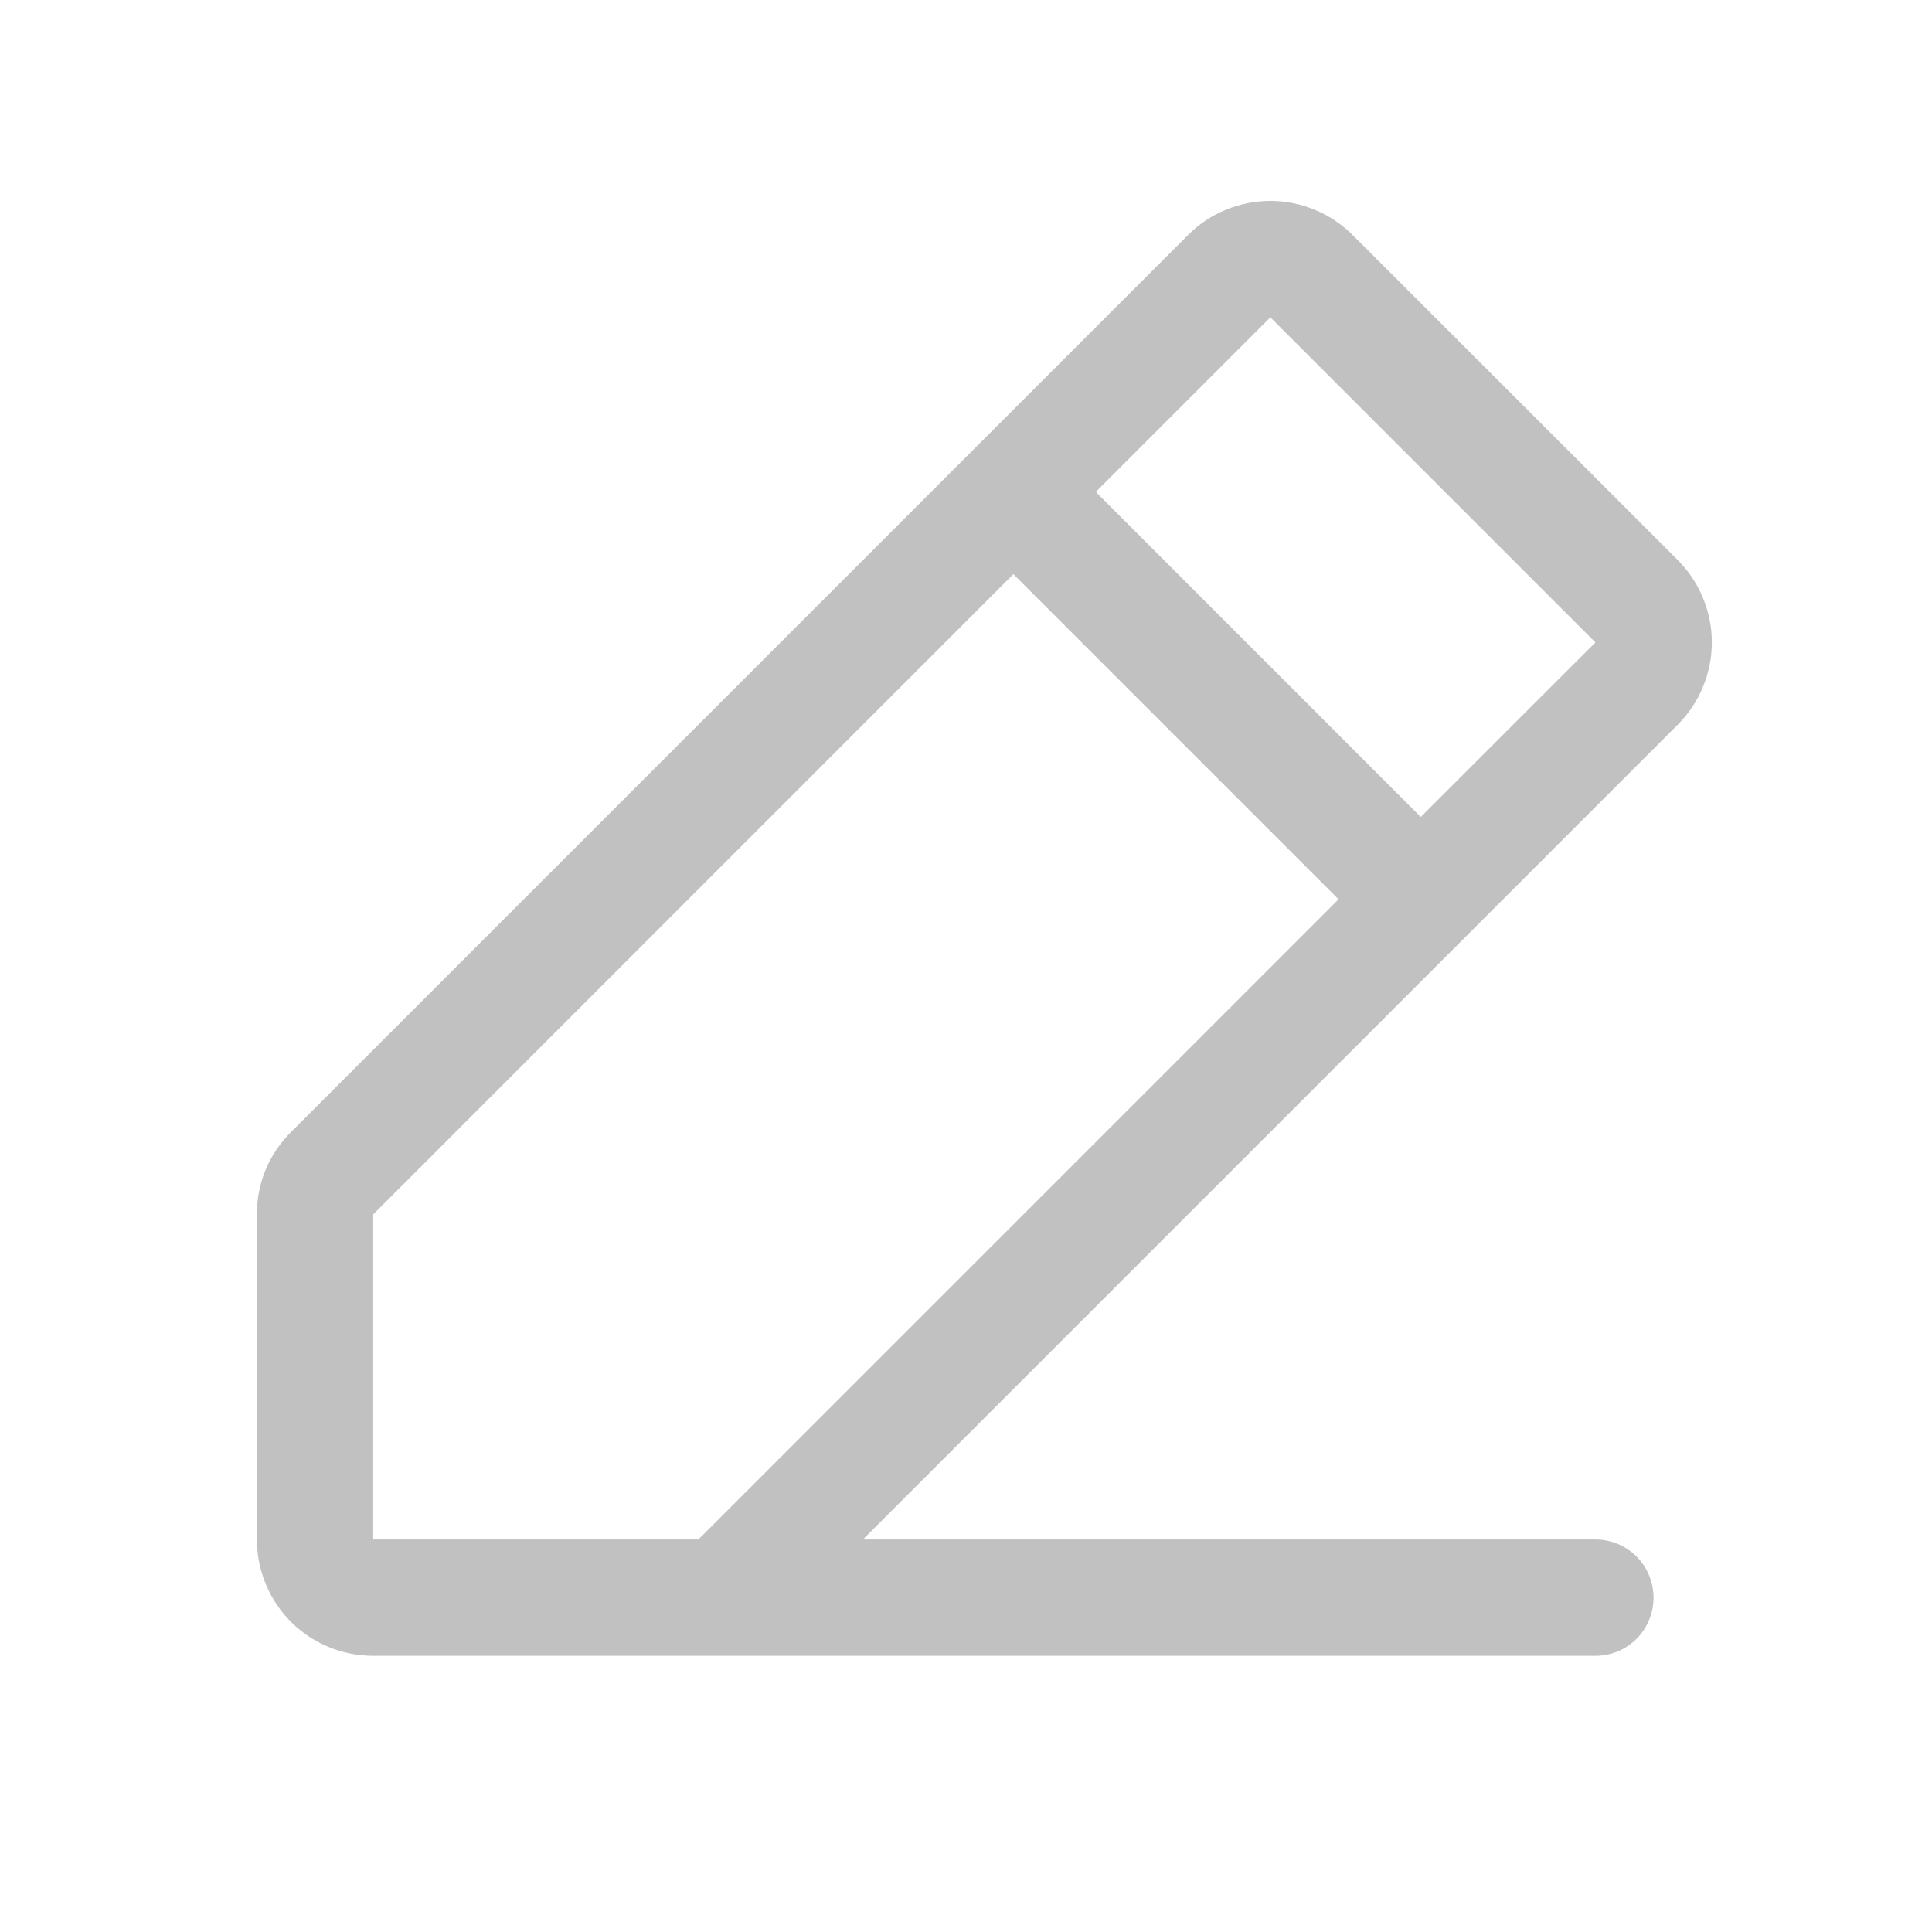 <svg xmlns="http://www.w3.org/2000/svg" width="23" height="23" viewBox="0 0 23 23" fill="none">
  <path d="M19.973 6.667L16.103 2.798C15.974 2.669 15.821 2.567 15.653 2.498C15.485 2.428 15.305 2.392 15.123 2.392C14.941 2.392 14.761 2.428 14.592 2.498C14.424 2.567 14.271 2.669 14.143 2.798L3.464 13.477C3.335 13.605 3.232 13.758 3.162 13.926C3.093 14.094 3.057 14.274 3.058 14.457V18.327C3.058 18.694 3.204 19.047 3.463 19.307C3.723 19.567 4.076 19.712 4.443 19.712H18.993C19.176 19.712 19.353 19.64 19.483 19.51C19.612 19.38 19.685 19.203 19.685 19.02C19.685 18.836 19.612 18.66 19.483 18.53C19.353 18.4 19.176 18.327 18.993 18.327H10.273L19.973 8.627C20.102 8.499 20.204 8.346 20.273 8.178C20.343 8.01 20.379 7.829 20.379 7.647C20.379 7.465 20.343 7.285 20.273 7.117C20.204 6.949 20.102 6.796 19.973 6.667ZM8.314 18.327H4.443V14.457L12.064 6.835L15.935 10.706L8.314 18.327ZM16.914 9.726L13.045 5.856L15.123 3.778L18.993 7.648L16.914 9.726Z" fill="#C1C1C1"/>
</svg>